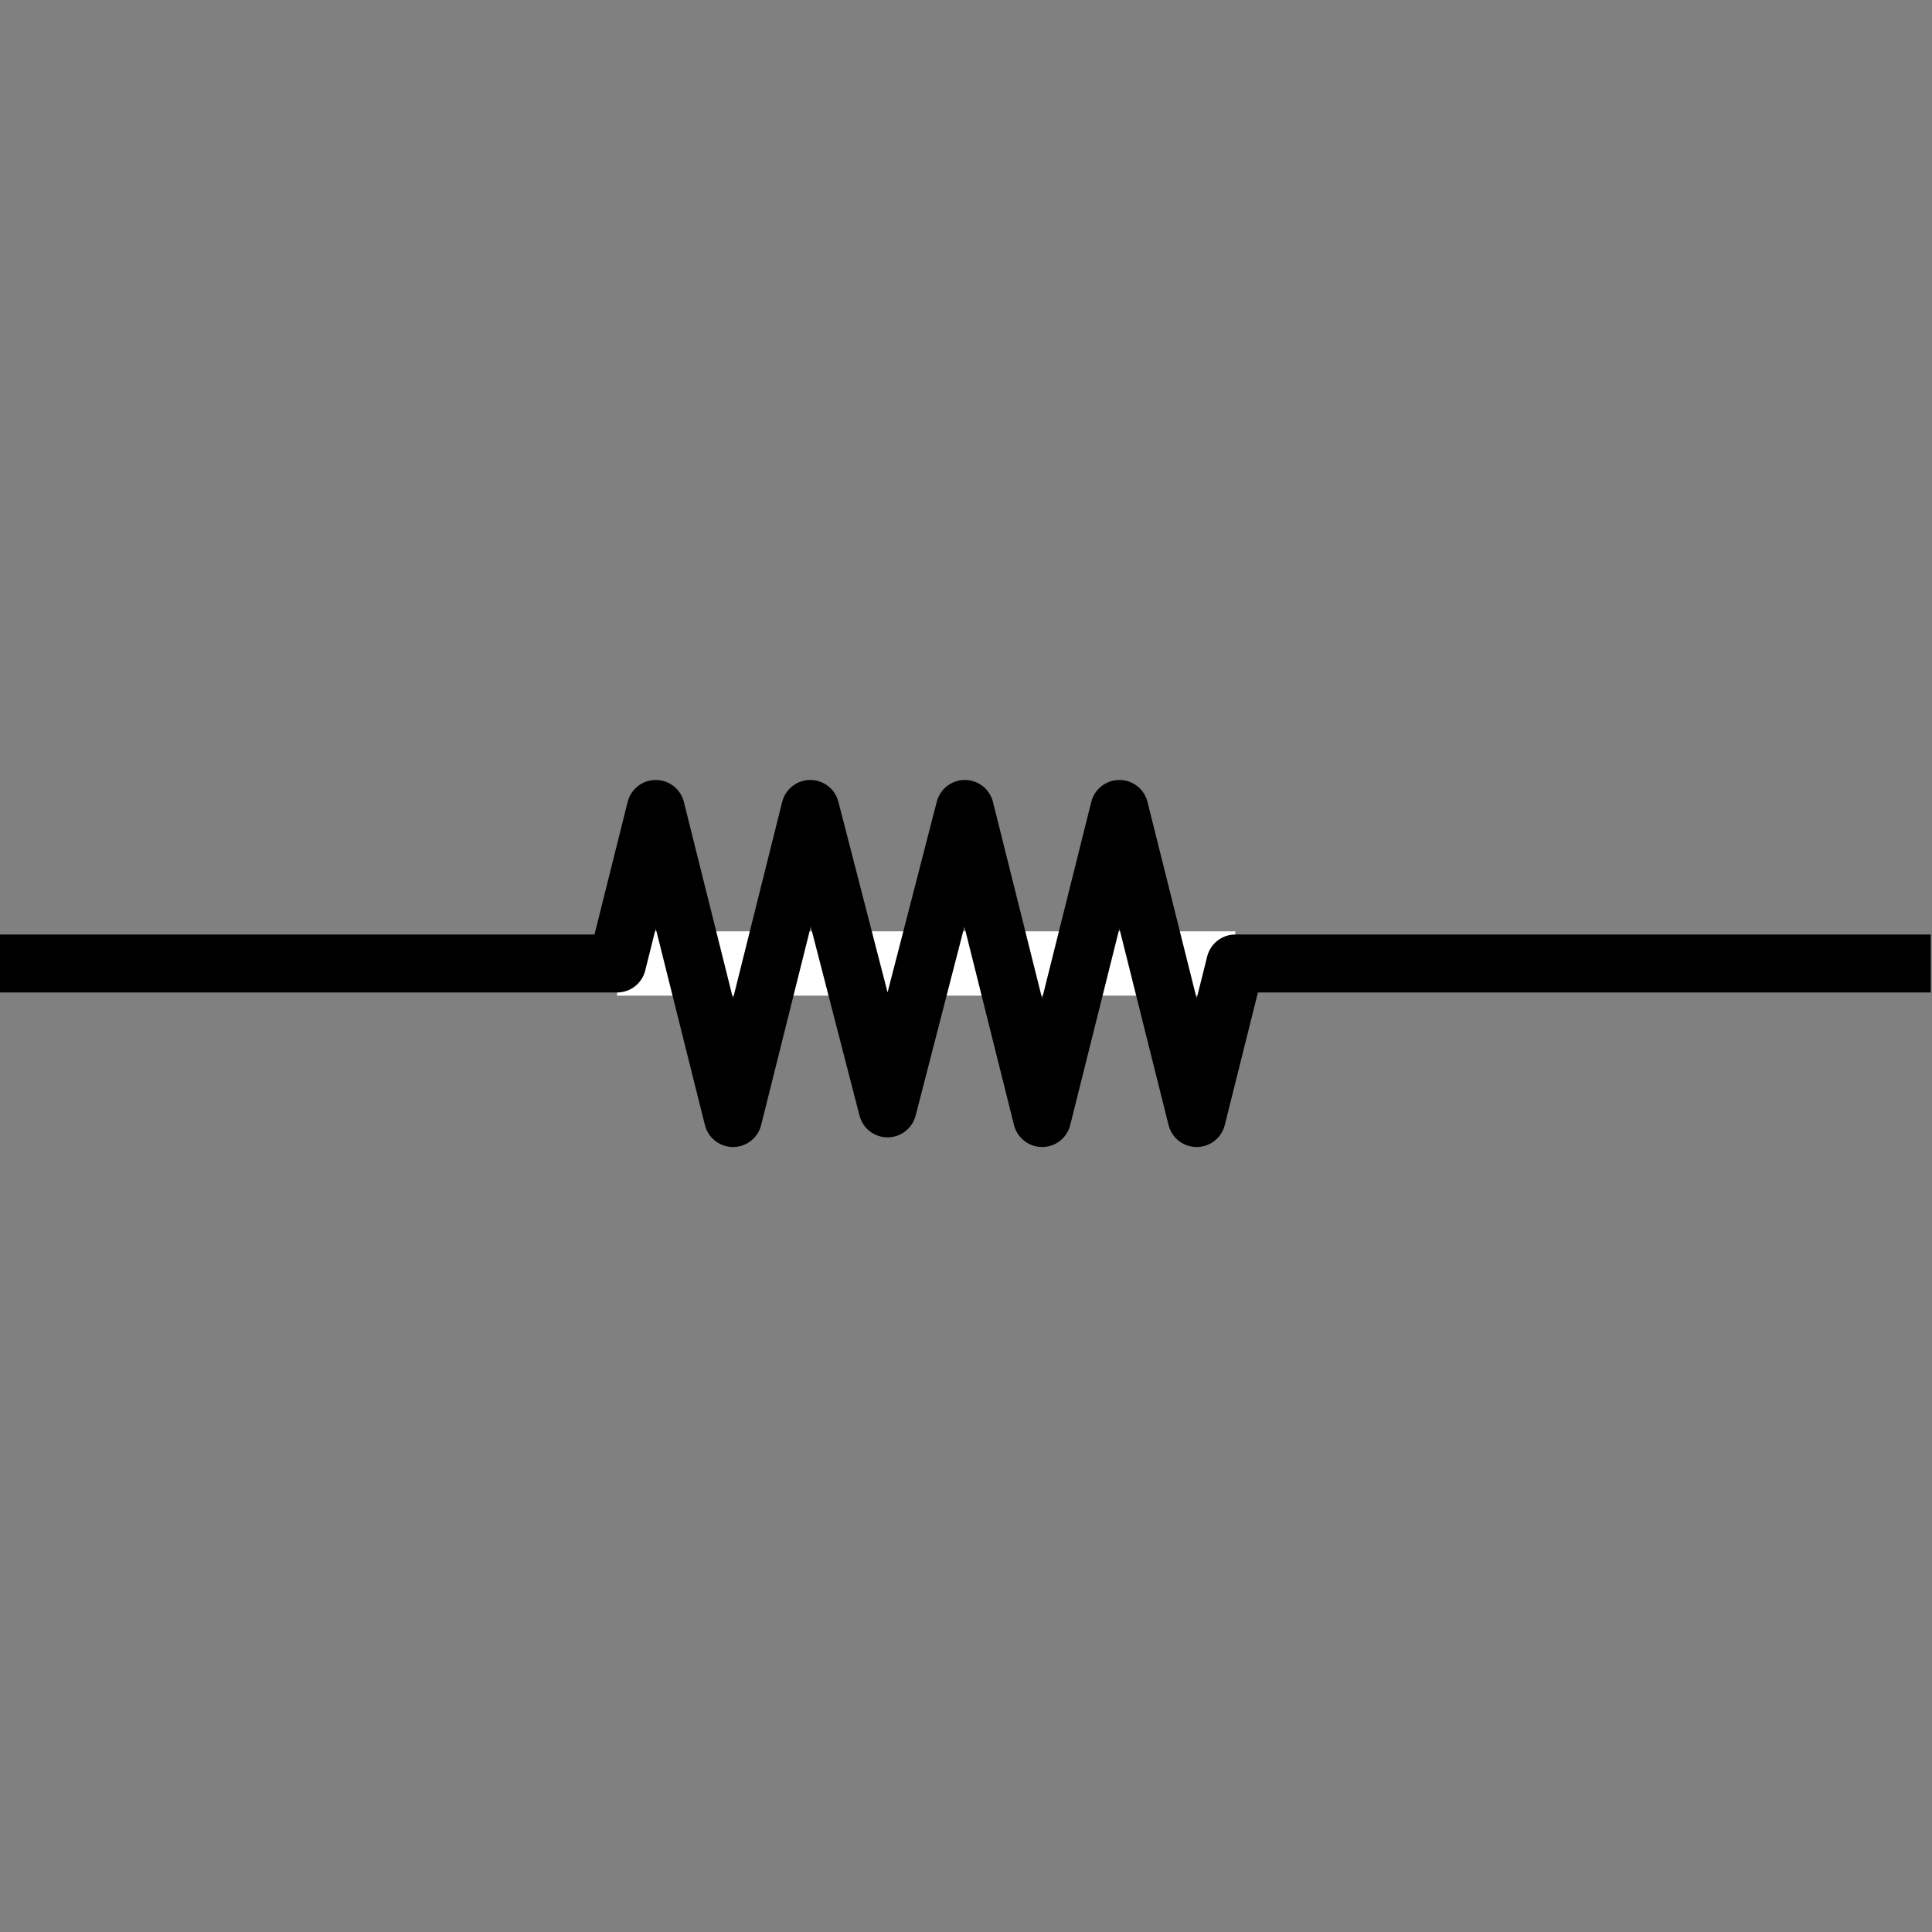 <?xml version="1.0" encoding="UTF-8" standalone="no"?>
<!DOCTYPE svg PUBLIC "-//W3C//DTD SVG 1.1//EN" "http://www.w3.org/Graphics/SVG/1.1/DTD/svg11.dtd">
<svg width="100%" height="100%" viewBox="0 0 100 100" version="1.1" xmlns="http://www.w3.org/2000/svg" xmlns:xlink="http://www.w3.org/1999/xlink" xml:space="preserve" xmlns:serif="http://www.serif.com/" style="fill-rule:evenodd;clip-rule:evenodd;stroke-miterlimit:10;">
    <rect x="0" y="0" width="100" height="100" fill="#808080" stroke="none"/>
    <g transform="matrix(1,0,0,1,0,-1283)">
        <g transform="matrix(1.01,0,0,1.111,-551.515,29.667)">
            <rect id="resistor" x="546" y="1128" width="99" height="90" style="fill:none;"/>
            <clipPath id="_clip1">
                <rect id="resistor1" serif:id="resistor" x="546" y="1128" width="99" height="90"/>
            </clipPath>
            <g clip-path="url(#_clip1)">
                <g id="resistor2" serif:id="resistor">
                    <g transform="matrix(0.99,0,0,0.9,546,-26.7)">
                        <path d="M32,1333L64,1333" style="fill:none;stroke:white;stroke-width:3.33px;"/>
                    </g>
                    <g id="resistor3" serif:id="resistor" transform="matrix(0.99,0,0,0.9,-709.32,-700.8)">
                        <path d="M1268,2082L1300,2082L1302,2074L1306,2090L1310,2074L1314,2089.5L1318,2074L1322,2090L1326,2074L1330,2090L1332,2082L1368,2082" style="fill:none;stroke:black;stroke-width:3px;stroke-linecap:round;stroke-linejoin:round;"/>
                    </g>
                </g>
            </g>
        </g>
    </g>
</svg>
